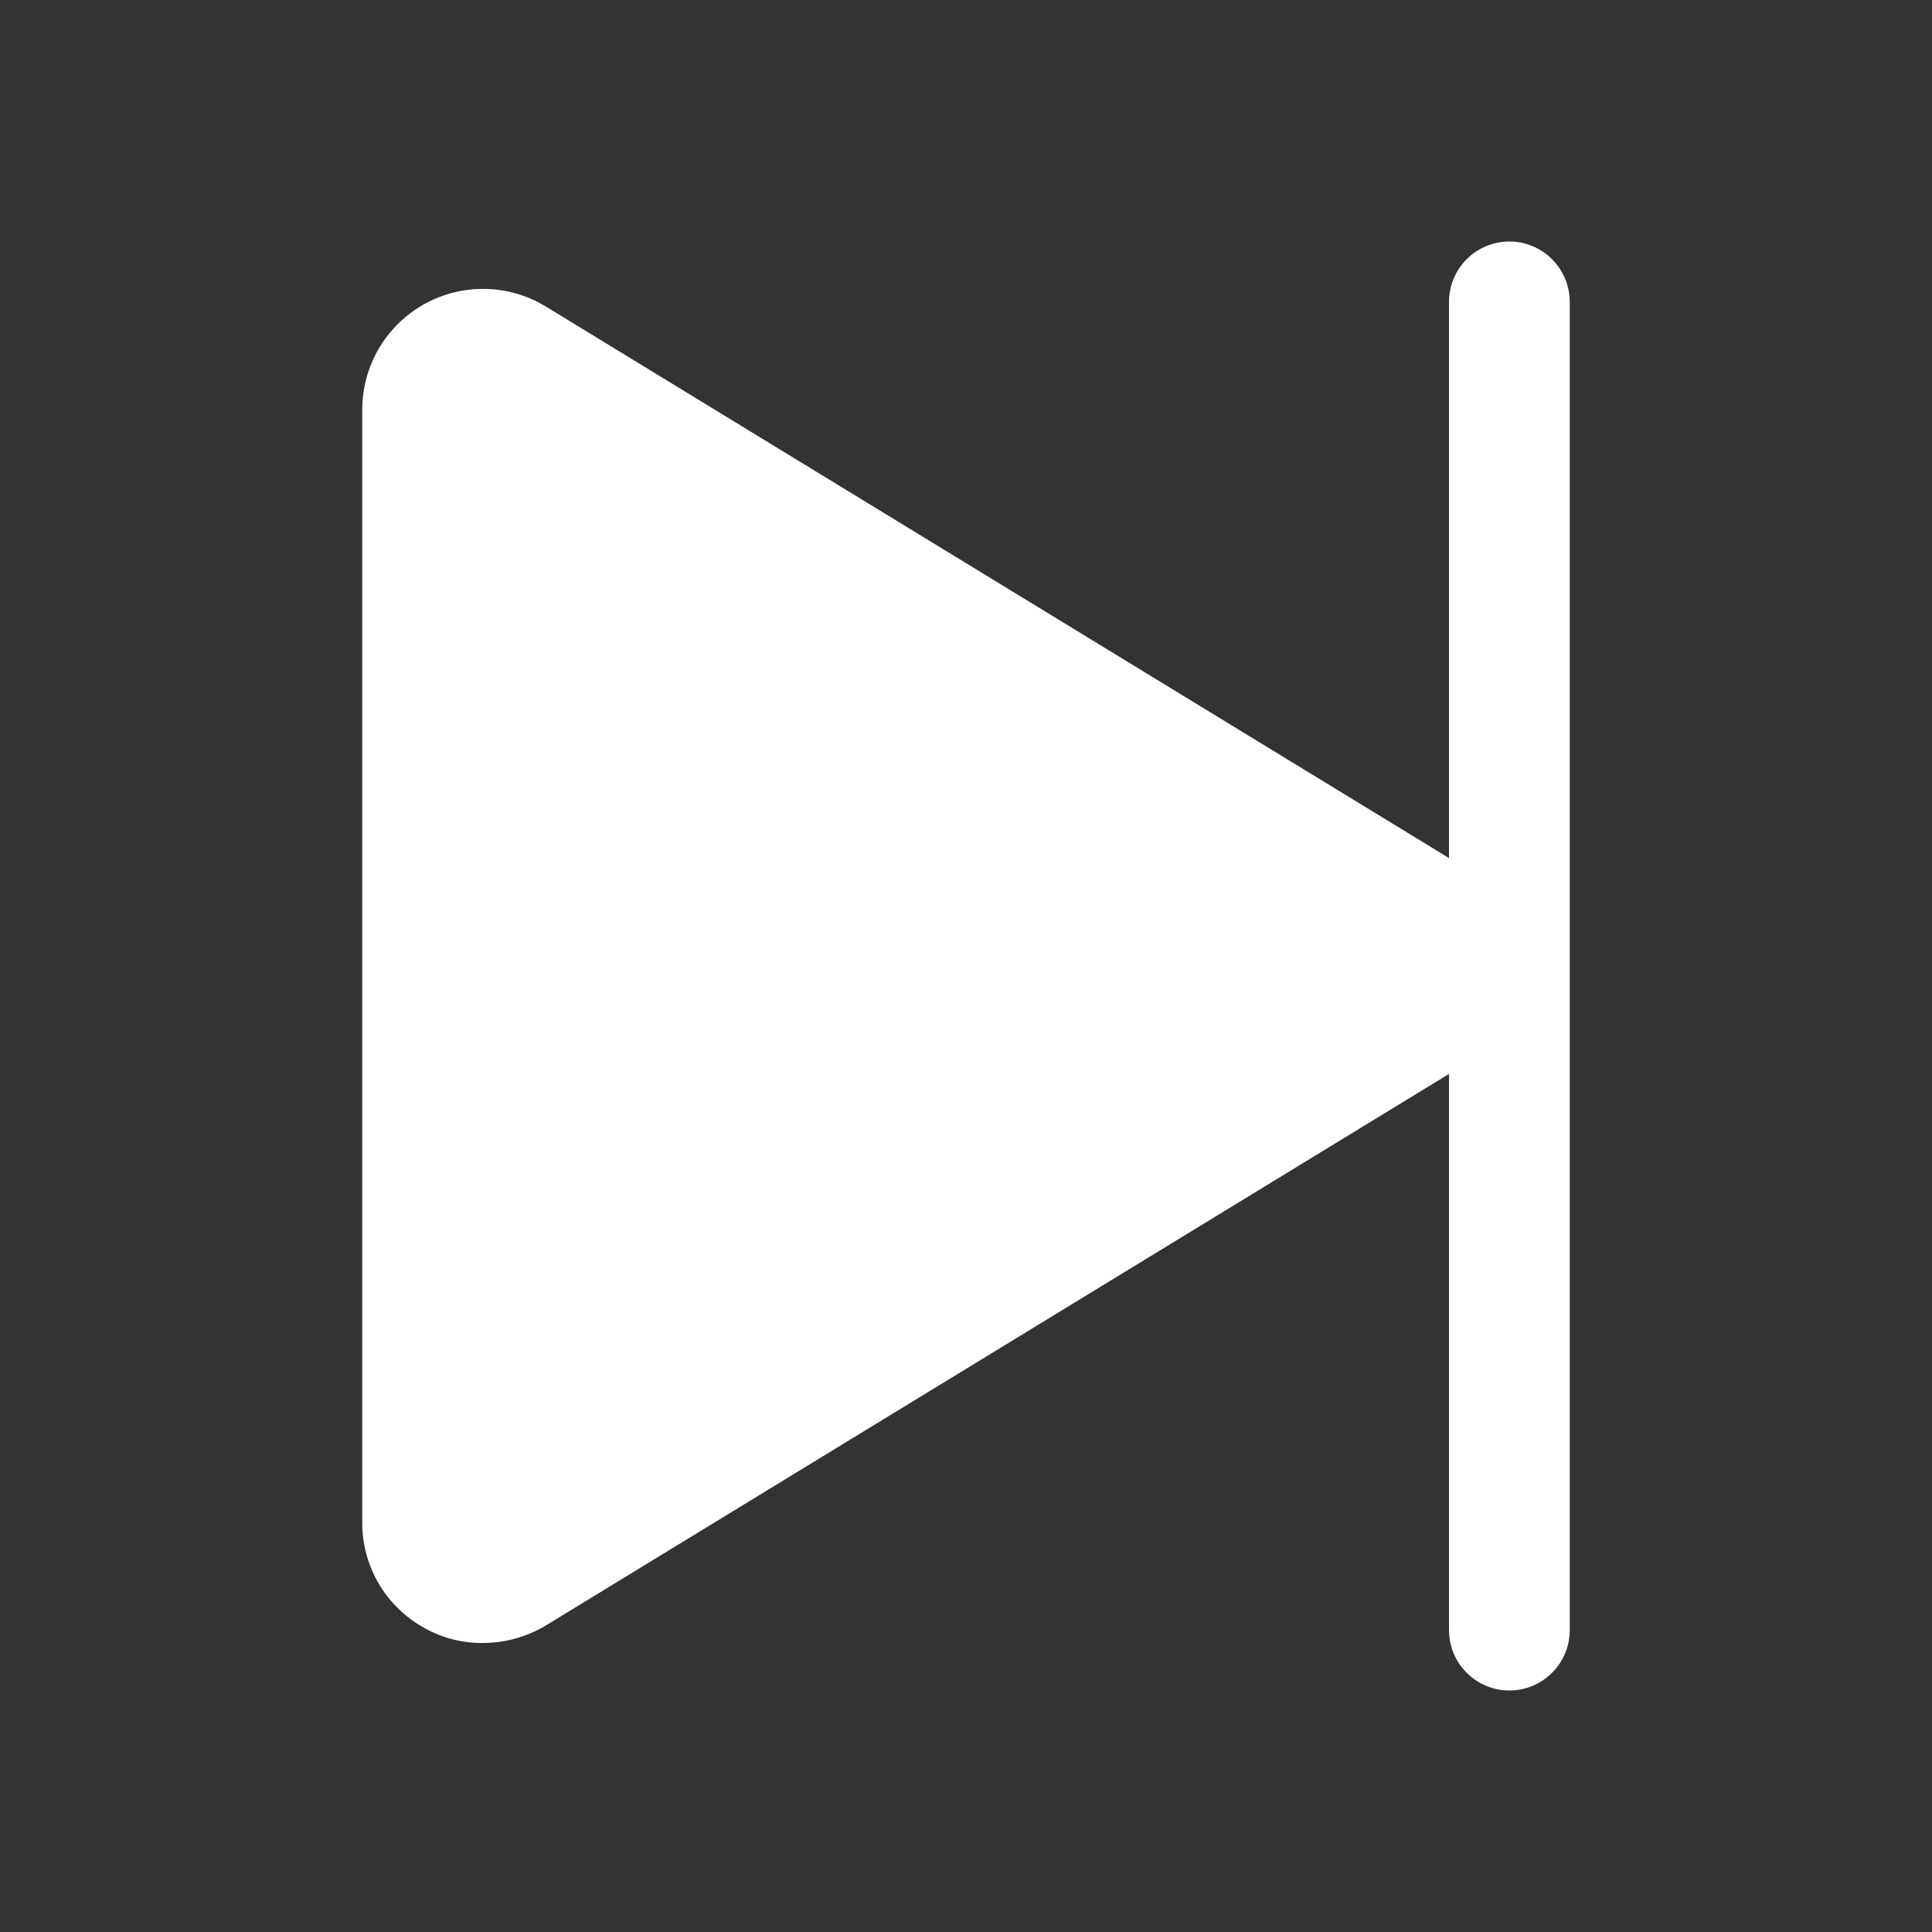 <svg width="30" height="30" viewBox="0 0 30 30" fill="none" xmlns="http://www.w3.org/2000/svg">
<rect x="0" y="0" width="30" height="30" fill="#333333" stroke="none"/>
<g clip-path="url(#clip0_44_103)">
<path d="M24.375 4.688V25.312C24.375 25.561 24.276 25.8 24.1 25.975C23.925 26.151 23.686 26.25 23.438 26.25C23.189 26.25 22.95 26.151 22.775 25.975C22.599 25.8 22.5 25.561 22.5 25.312V16.676L8.473 25.242C8.179 25.418 7.843 25.511 7.5 25.512C7.18 25.516 6.864 25.435 6.586 25.277C6.293 25.115 6.05 24.878 5.88 24.589C5.711 24.3 5.623 23.971 5.625 23.637V6.363C5.625 6.03 5.713 5.704 5.88 5.416C6.048 5.129 6.289 4.891 6.579 4.727C6.869 4.564 7.197 4.481 7.53 4.486C7.863 4.491 8.188 4.585 8.473 4.758L22.5 13.324V4.688C22.5 4.439 22.599 4.2 22.775 4.025C22.95 3.849 23.189 3.75 23.438 3.75C23.686 3.75 23.925 3.849 24.1 4.025C24.276 4.2 24.375 4.439 24.375 4.688Z" fill="white"/>
</g>
<defs>
<clipPath id="clip0_44_103">
<rect width="30" height="30" fill="white"/>
</clipPath>
</defs>
</svg>
